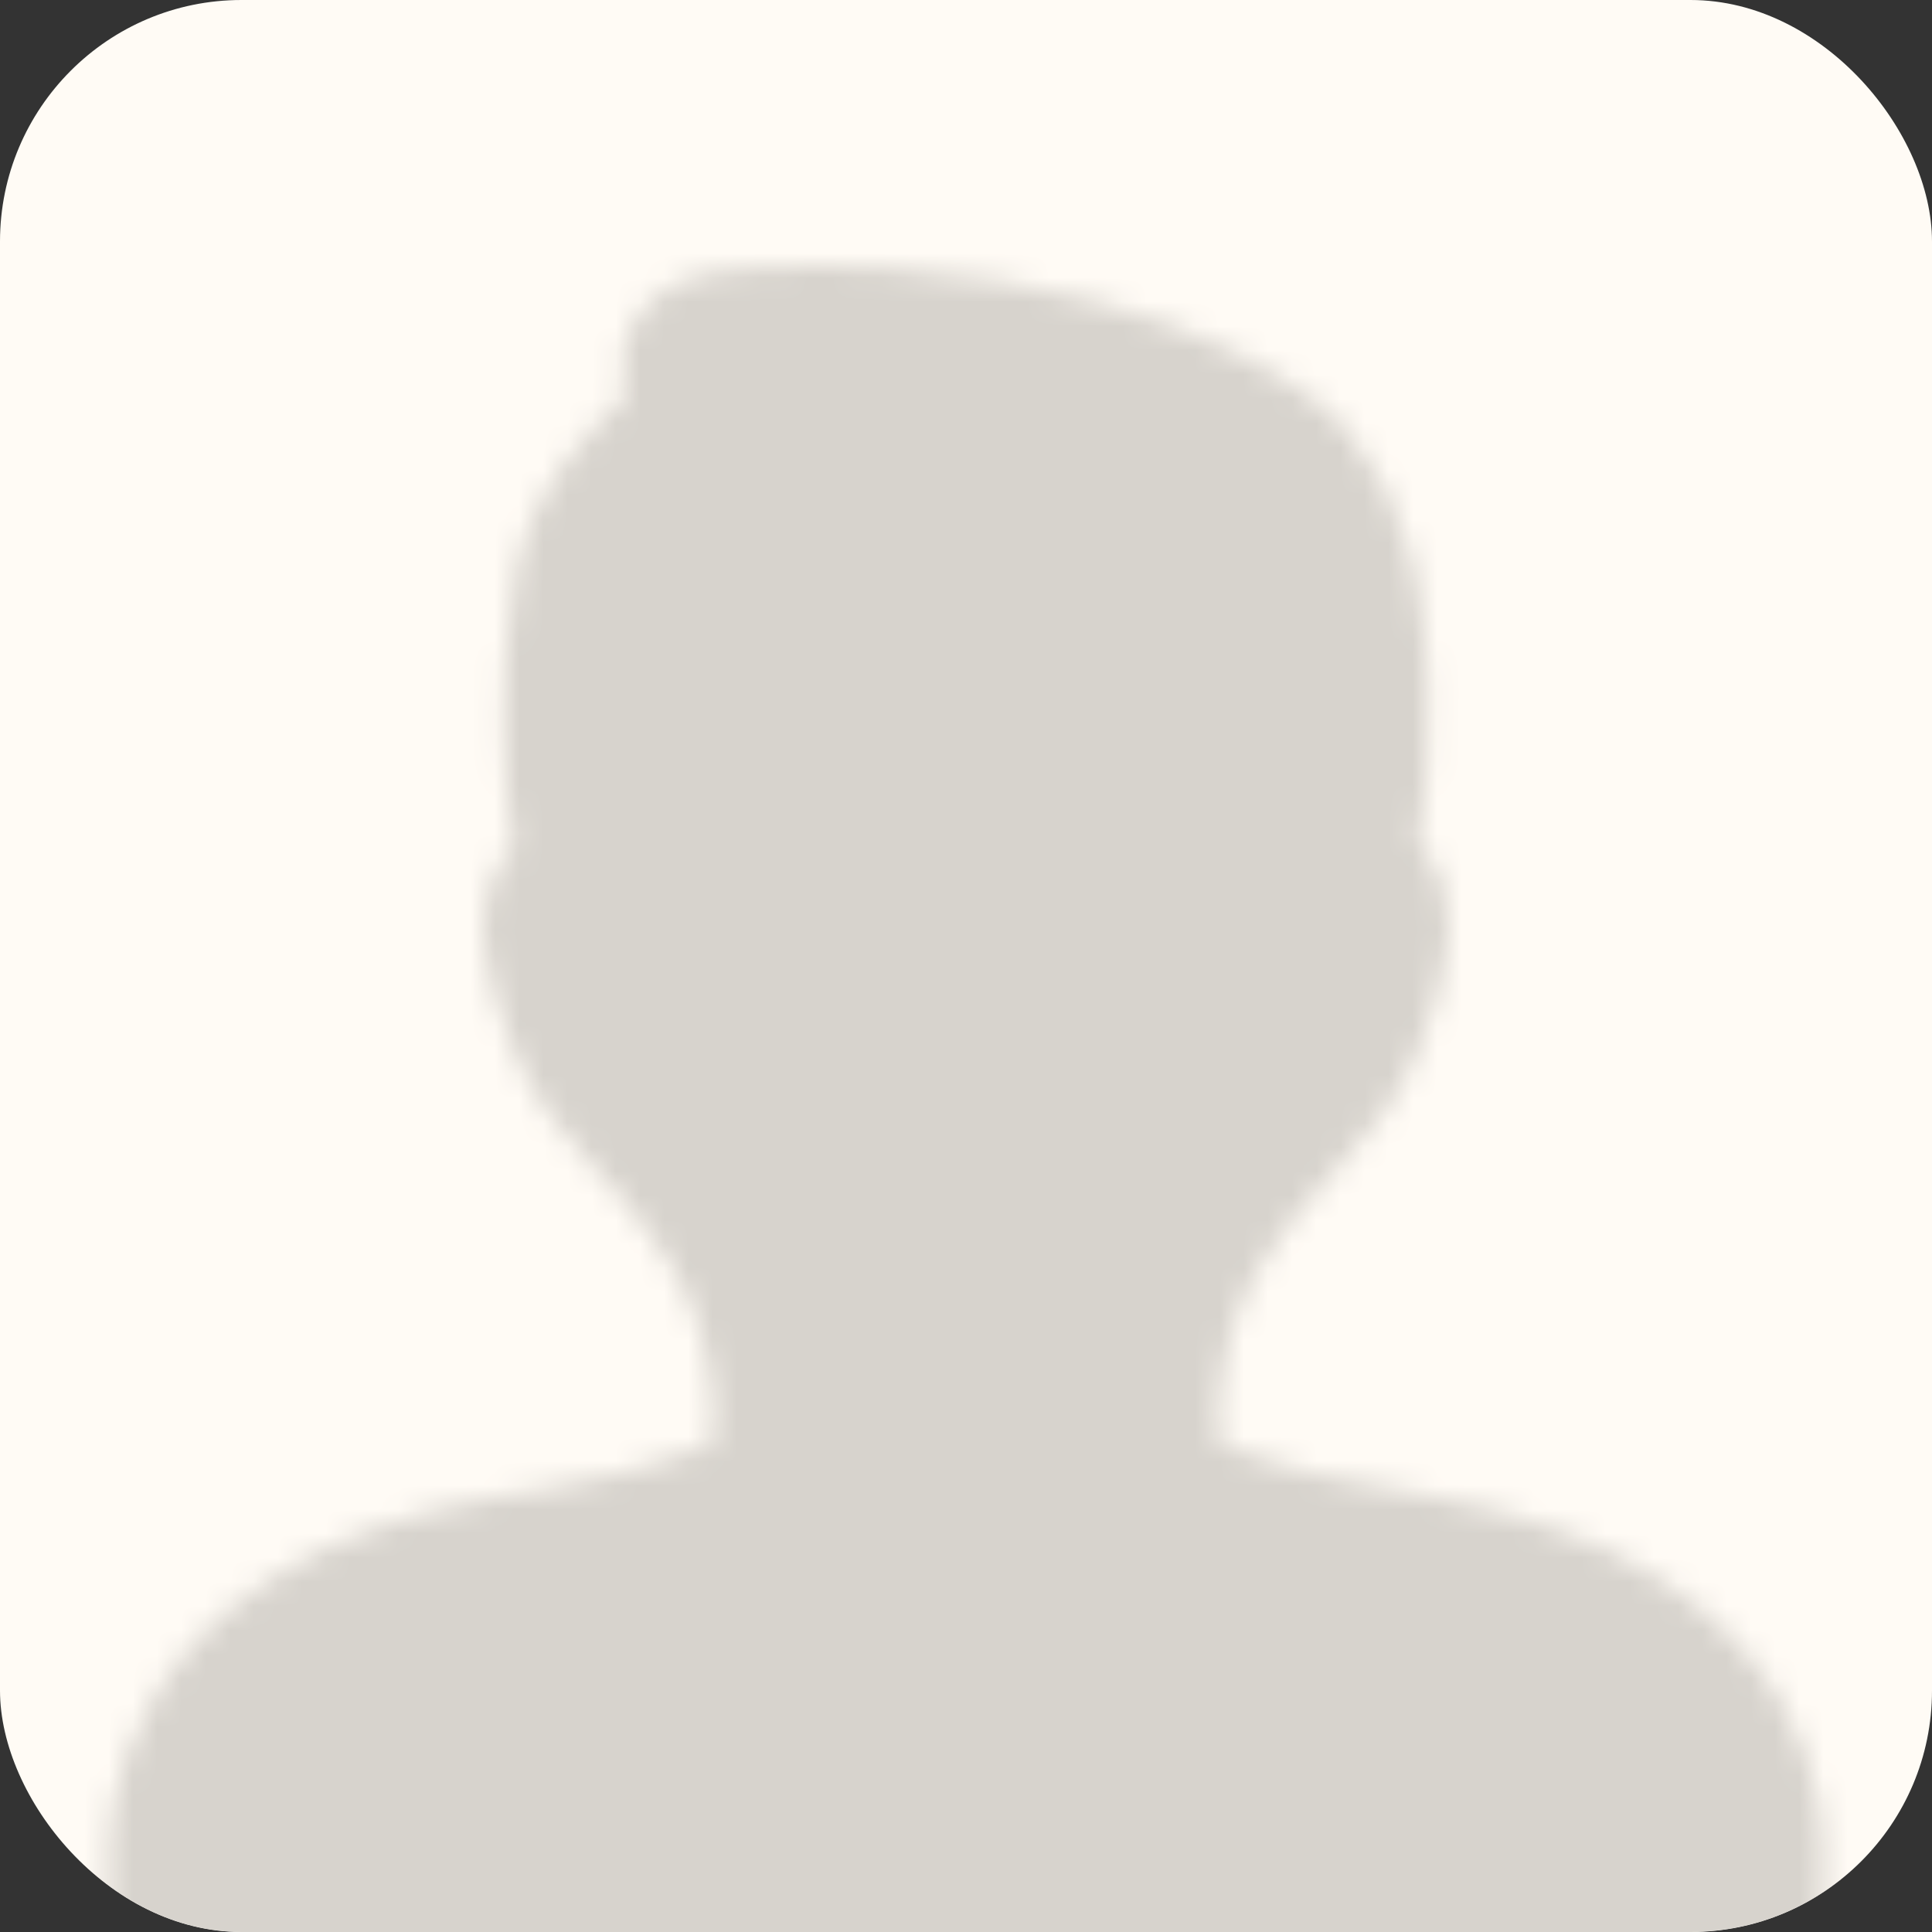 <svg width="80" height="80" viewBox="0 0 80 80" fill="none" xmlns="http://www.w3.org/2000/svg">
<rect x="0" y="0" width="80" height="80" fill="#333333" stroke="none"/>
<g clip-path="url(#clip0_643_2831)">
<rect width="80" height="80" fill="#FFFBF5"/>
<mask id="mask0_643_2831" style="mask-type:luminance" maskUnits="userSpaceOnUse" x="4" y="11" width="72" height="71">
<path d="M6.508 78.644C6.511 78.825 6.549 79.003 6.62 79.169C6.692 79.335 6.795 79.485 6.925 79.611C7.054 79.737 7.207 79.836 7.375 79.903C7.543 79.969 7.722 80.002 7.903 80H72.094C72.275 80.003 72.454 79.97 72.622 79.903C72.79 79.837 72.944 79.737 73.073 79.611C73.203 79.486 73.307 79.335 73.378 79.169C73.45 79.003 73.488 78.825 73.49 78.644V77.025C73.522 76.537 73.587 74.104 71.983 71.412C70.971 69.714 69.502 68.248 67.617 67.053C65.338 65.607 62.437 64.562 58.928 63.932C57.147 63.681 55.381 63.338 53.636 62.903C48.995 61.718 48.589 60.669 48.586 60.658C48.559 60.554 48.52 60.454 48.469 60.36C48.431 60.166 48.337 59.429 48.517 57.456C48.972 52.443 51.661 49.481 53.821 47.101C54.501 46.352 55.145 45.641 55.64 44.947C57.779 41.949 57.976 38.537 57.985 38.326C57.993 37.951 57.941 37.577 57.832 37.219C57.62 36.566 57.227 36.161 56.938 35.861C56.87 35.792 56.803 35.722 56.739 35.649C56.718 35.625 56.661 35.558 56.712 35.221C56.885 34.136 57.005 33.043 57.07 31.947C57.169 30.18 57.245 27.539 56.788 24.966C56.721 24.475 56.62 23.989 56.485 23.512C56.003 21.741 55.231 20.229 54.157 18.98C53.972 18.778 49.48 14.044 36.438 13.074C34.634 12.94 32.851 13.012 31.095 13.102C30.576 13.114 30.059 13.177 29.552 13.293C28.206 13.64 27.846 14.493 27.752 14.971C27.595 15.764 27.87 16.378 28.052 16.787C28.078 16.845 28.112 16.918 28.054 17.108C27.752 17.577 27.274 18 26.79 18.4C26.649 18.518 23.38 21.34 23.2 25.023C22.715 27.824 22.75 32.188 23.323 35.205C23.358 35.373 23.406 35.619 23.327 35.787C22.71 36.339 22.012 36.965 22.013 38.393C22.02 38.537 22.22 41.947 24.358 44.947C24.852 45.641 25.495 46.35 26.174 47.099L26.178 47.101C28.338 49.481 31.026 52.443 31.481 57.454C31.66 59.429 31.566 60.164 31.529 60.36C31.478 60.454 31.438 60.554 31.411 60.658C31.409 60.669 31.005 61.714 26.386 62.897C23.72 63.58 21.096 63.929 21.017 63.938C17.607 64.514 14.724 65.535 12.448 66.972C10.57 68.159 9.098 69.629 8.075 71.339C6.439 74.072 6.483 76.562 6.506 77.017V78.644H6.508Z" fill="white" stroke="white" stroke-width="4" stroke-linejoin="round"/>
</mask>
<g mask="url(#mask0_643_2831)">
<path d="M-2.315 4.184H82.316V88.816H-2.315V4.184Z" fill="#D7D3CD"/>
</g>
</g>
<defs>
<clipPath id="clip0_643_2831">
<rect width="80" height="80" rx="10" fill="white"/>
</clipPath>
</defs>
</svg>
